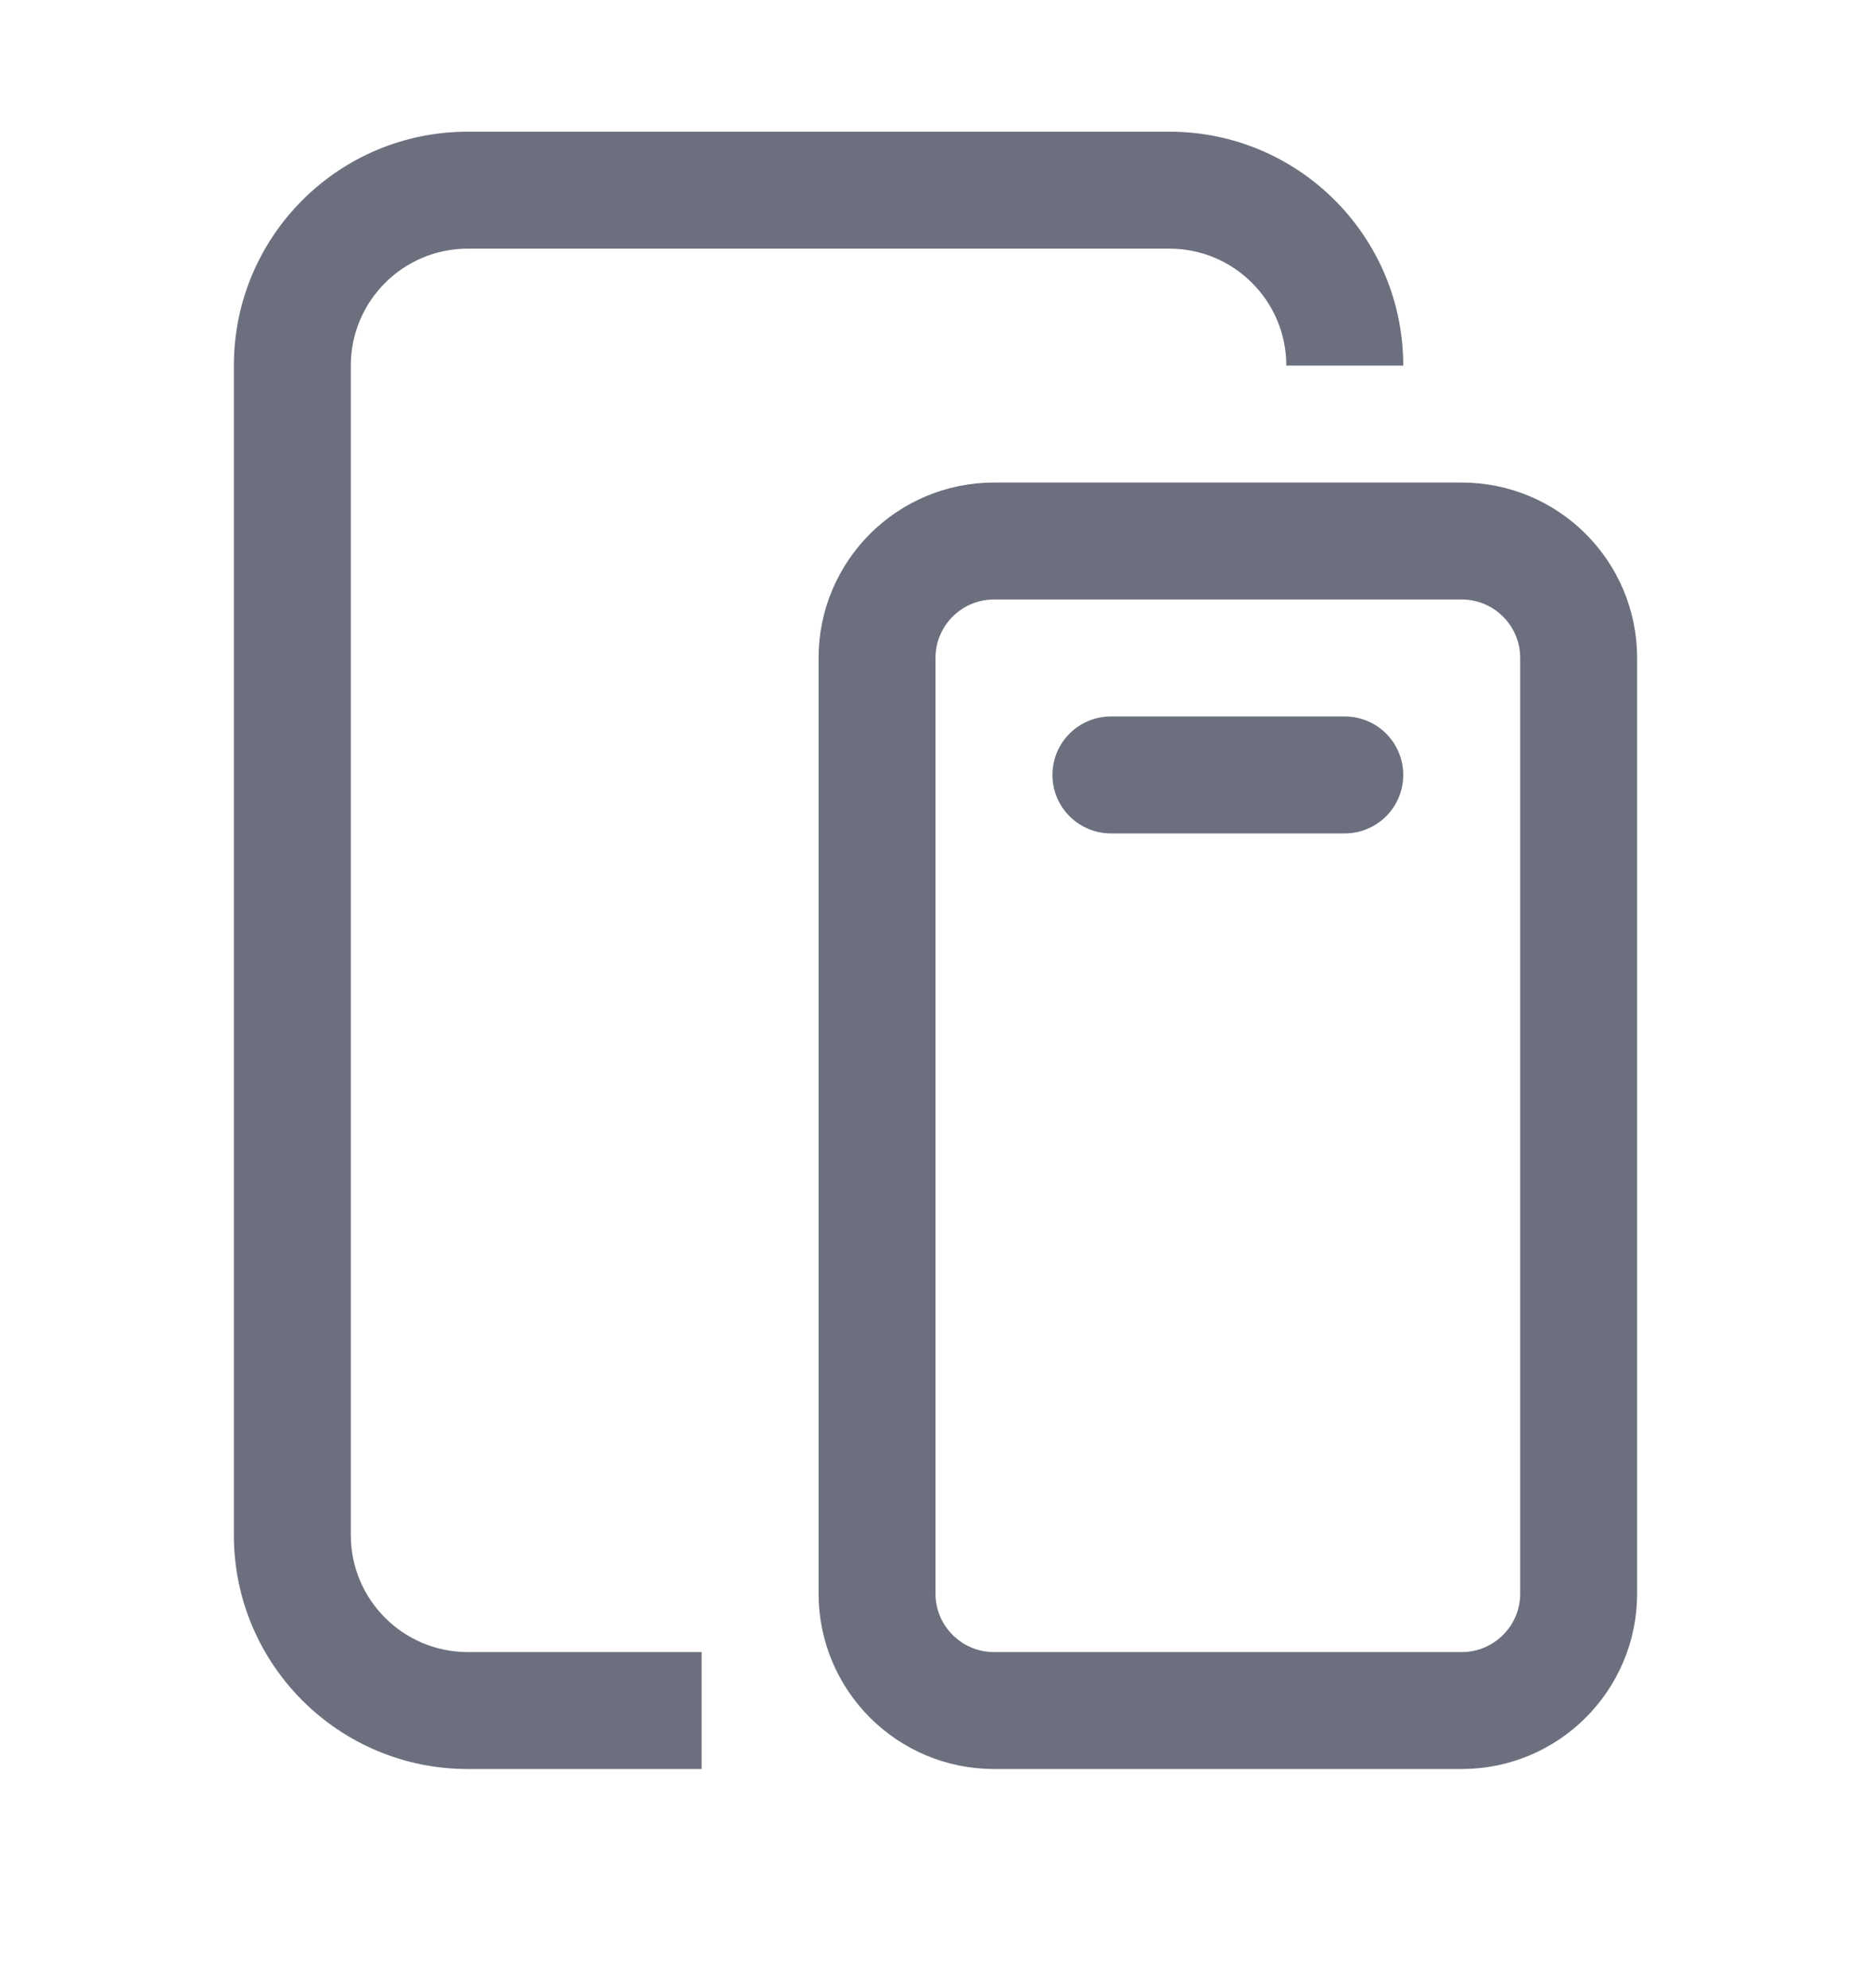 <svg width="16" height="17" viewBox="0 0 16 17" fill="none" xmlns="http://www.w3.org/2000/svg">
<path d="M9.5 6.626H11.5M7.5 13.626V5.626C7.5 5.074 7.948 4.626 8.5 4.626H12.5C13.052 4.626 13.5 5.074 13.5 5.626V13.626C13.5 14.178 13.052 14.626 12.5 14.626H8.5C7.948 14.626 7.5 14.178 7.5 13.626Z" stroke="#6C707E" stroke-linecap="round"/>
<path fill-rule="evenodd" clip-rule="evenodd" d="M4 1.126C2.895 1.126 2 2.021 2 3.126V13.126C2 14.23 2.895 15.126 4 15.126H6V14.126H4C3.448 14.126 3 13.678 3 13.126V3.126C3 2.574 3.448 2.126 4 2.126H10C10.552 2.126 11 2.574 11 3.126H12C12 2.021 11.105 1.126 10 1.126H4Z" fill="#6C707E"/>
</svg>
